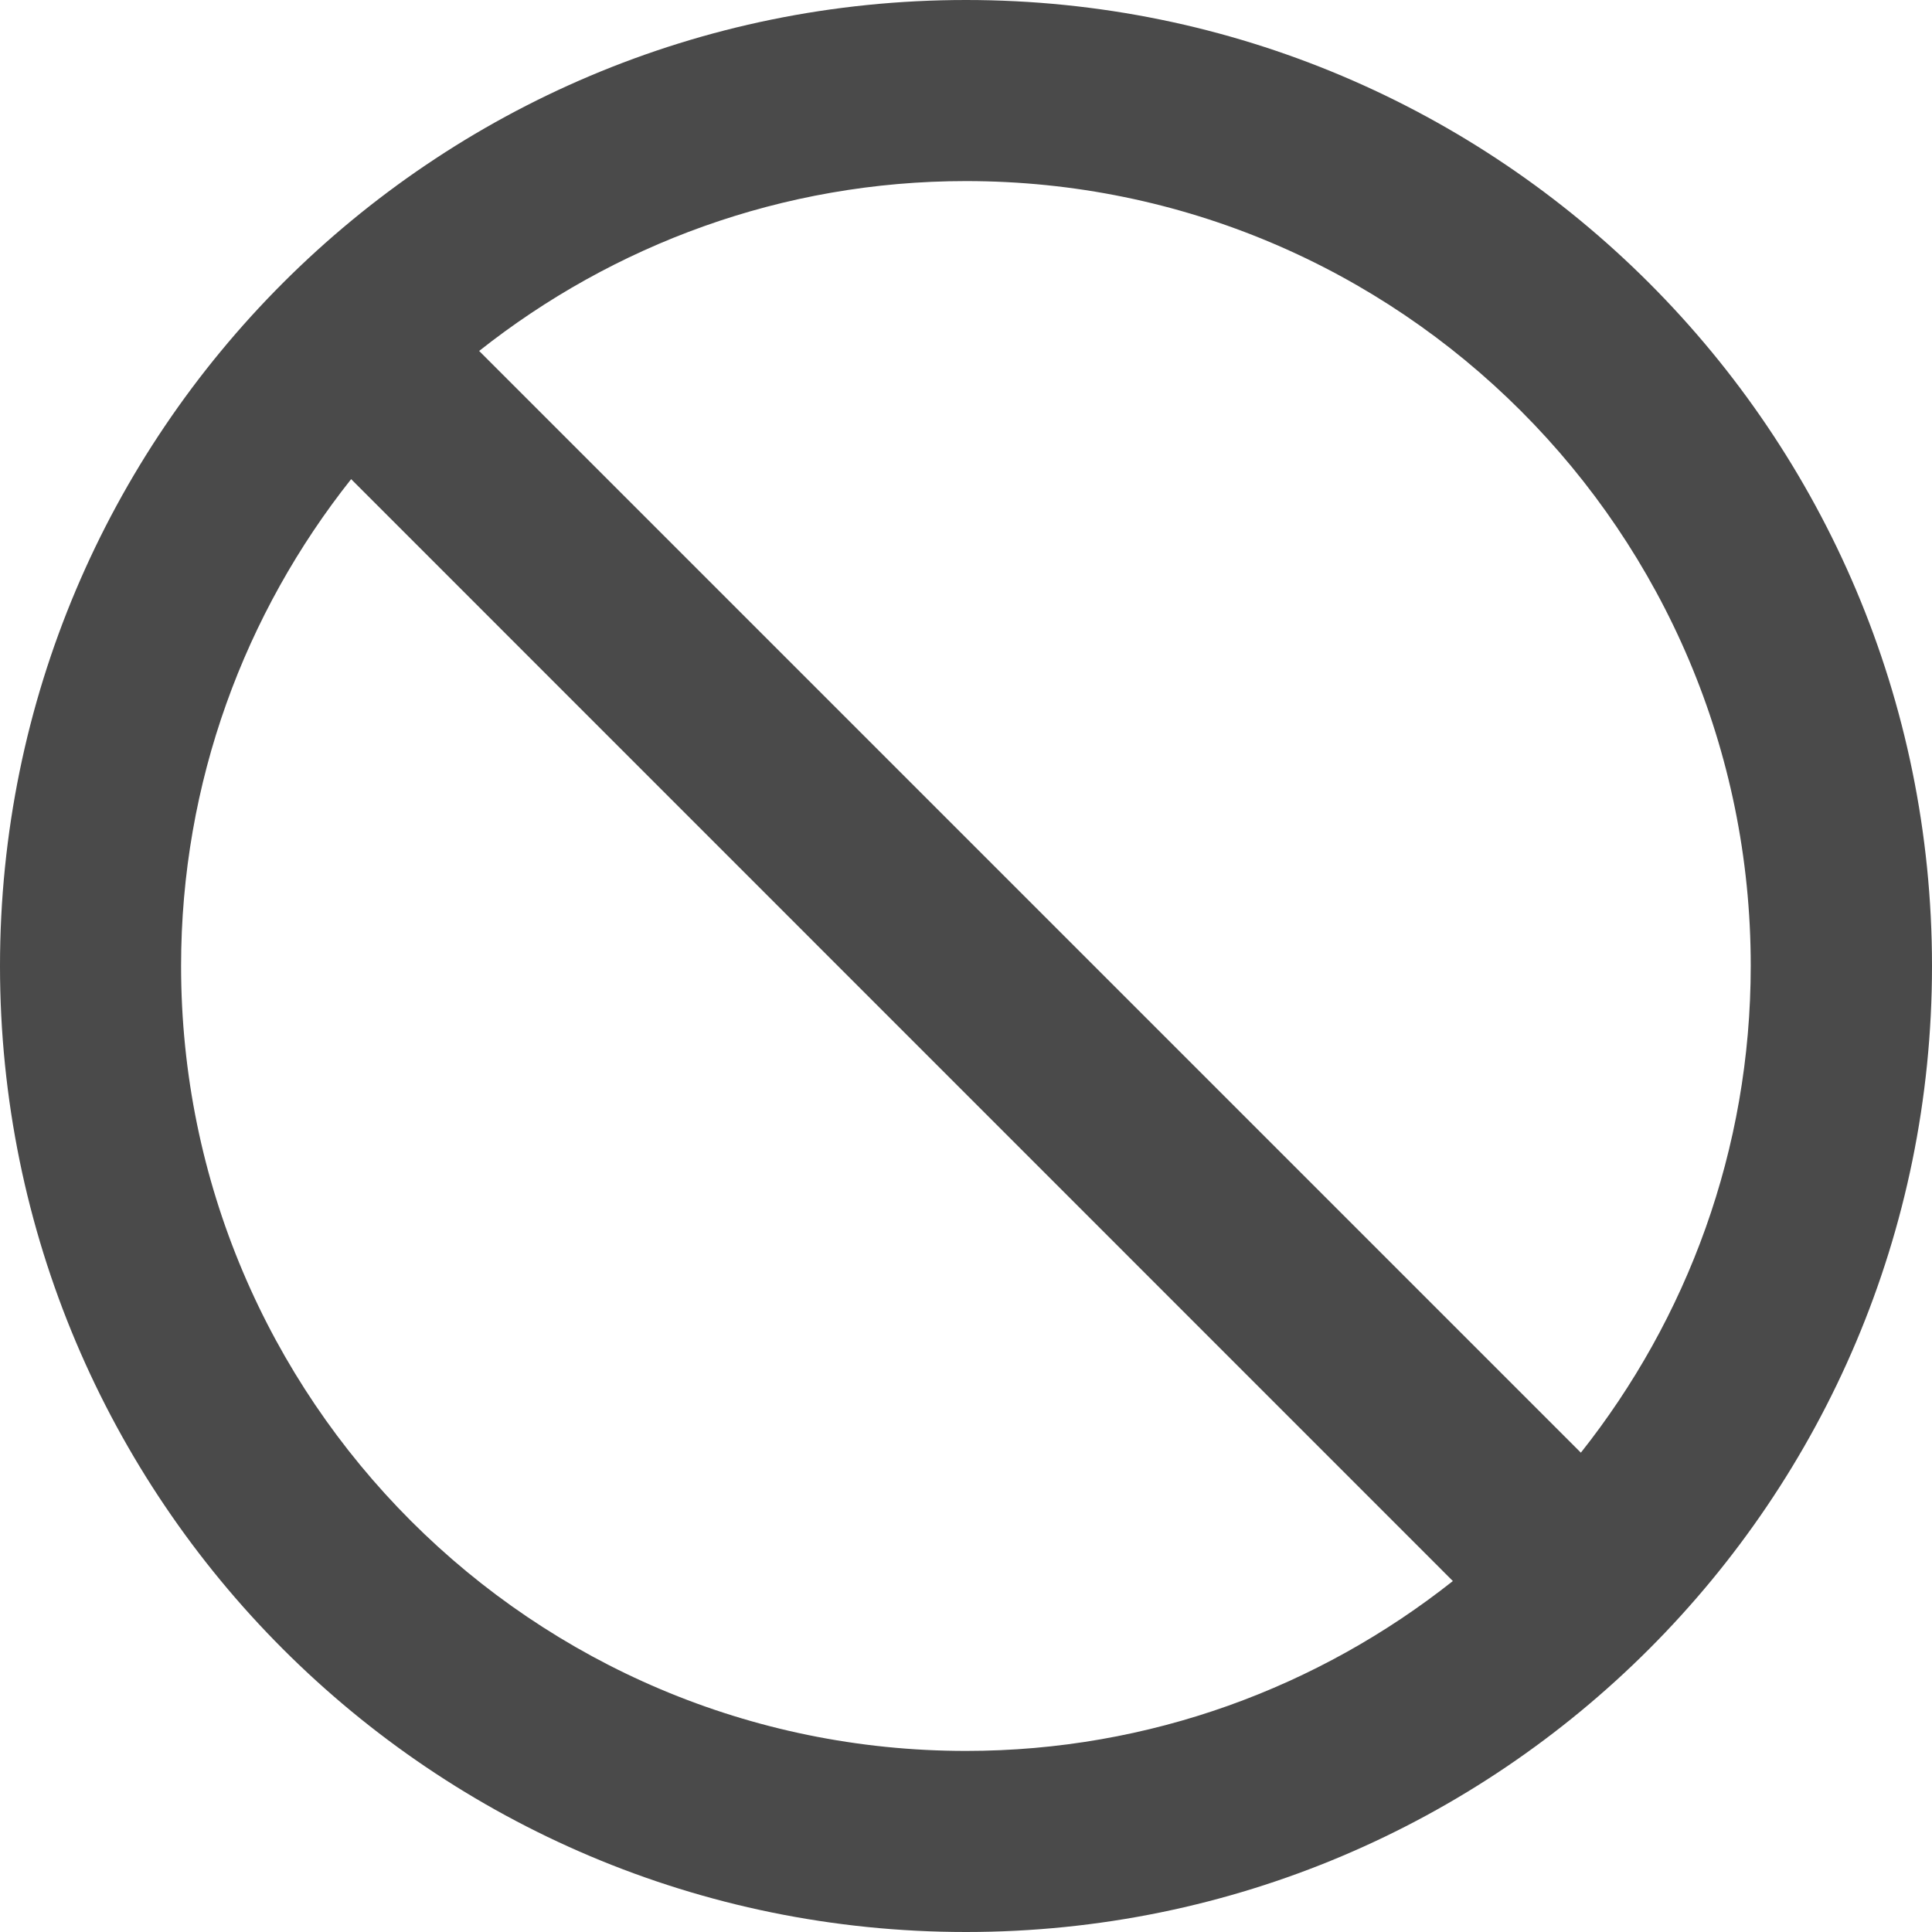 <?xml version="1.0" encoding="utf-8"?>
<!-- Generator: Adobe Illustrator 17.1.0, SVG Export Plug-In . SVG Version: 6.00 Build 0)  -->
<!DOCTYPE svg PUBLIC "-//W3C//DTD SVG 1.1//EN" "http://www.w3.org/Graphics/SVG/1.1/DTD/svg11.dtd">
<svg version="1.1" id="Layer_1" xmlns="http://www.w3.org/2000/svg" xmlns:xlink="http://www.w3.org/1999/xlink" x="0px" y="0px"
	 viewBox="0 0 1052 1052" enable-background="new 0 0 1052 1052" xml:space="preserve">
<path id="BLOCK_2_" fill-rule="evenodd" clip-rule="evenodd" fill="#4A4A4A" d="M526,1052C235.5,1052,0,816.5,0,526
	C0,235.5,235.5,0,526,0c290.5,0,526,235.5,526,526C1052,816.5,816.5,1052,526,1052z M98.6,526C98.6,762,290,953.4,526,953.4
	c100.2,0,192.2-34.8,265.1-92.5L191.2,260.9C133.4,333.8,98.6,425.8,98.6,526z M526,98.6c-100.2,0-192.2,34.8-265.1,92.5
	l599.9,599.9c57.8-72.9,92.5-164.9,92.5-265.1C953.4,290,762,98.6,526,98.6z"/>
</svg>
